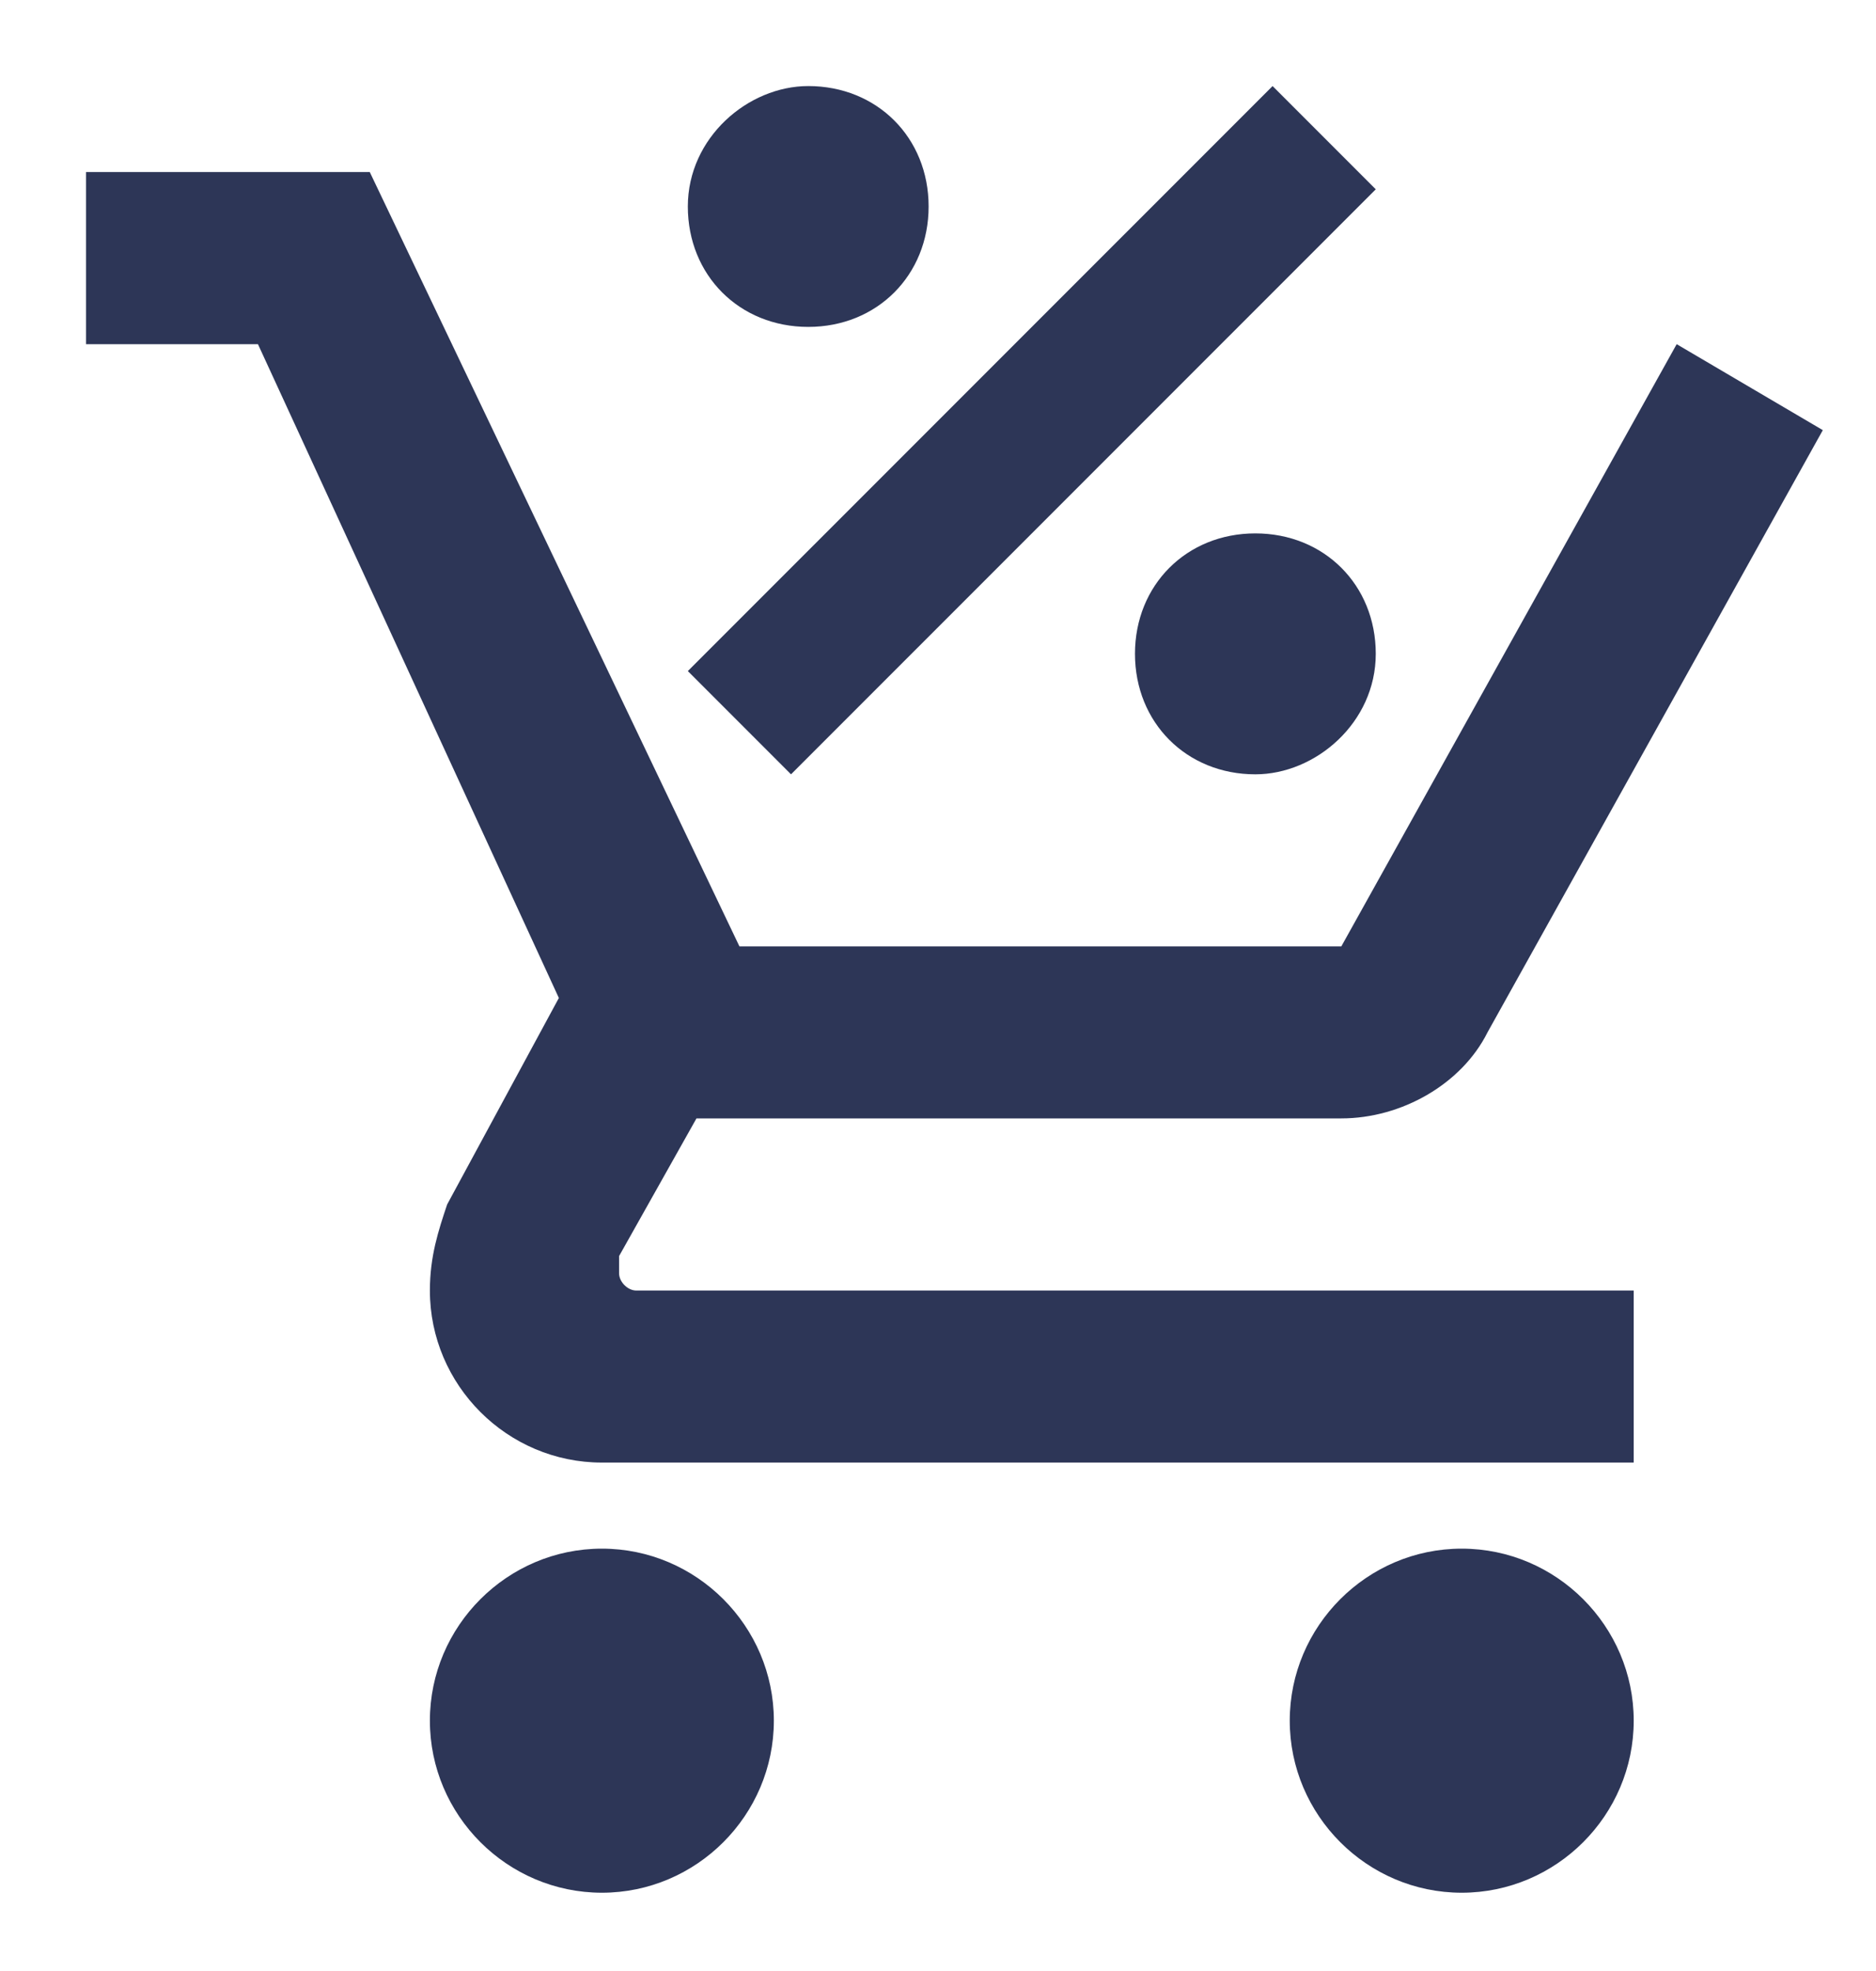 <svg width="20" height="21" viewBox="0 0 20 21" fill="none" xmlns="http://www.w3.org/2000/svg">
<path d="M6.417 16.5C7.425 16.5 8.25 17.325 8.25 18.333C8.25 19.341 7.425 20.166 6.417 20.166C5.408 20.166 4.583 19.341 4.583 18.333C4.583 17.325 5.408 16.5 6.417 16.5ZM15.583 16.5C16.592 16.5 17.417 17.325 17.417 18.333C17.417 19.341 16.592 20.166 15.583 20.166C14.575 20.166 13.75 19.341 13.75 18.333C13.75 17.325 14.575 16.5 15.583 16.5ZM6.6 13.566C6.6 13.658 6.692 13.75 6.783 13.75H17.417V15.583H6.417C5.408 15.583 4.583 14.758 4.583 13.75C4.583 13.383 4.675 13.108 4.767 12.833L5.958 10.633L2.75 3.667H0.917V1.833H3.942L7.883 10.083H14.3L17.875 3.667L19.433 4.583L15.858 11C15.583 11.55 14.942 11.916 14.3 11.916H7.425L6.6 13.383V13.566ZM8.617 0.917C9.35 0.917 9.9 1.466 9.9 2.2C9.9 2.933 9.35 3.483 8.617 3.483C7.883 3.483 7.333 2.933 7.333 2.2C7.333 1.466 7.975 0.917 8.617 0.917ZM13.383 8.25C12.65 8.25 12.1 7.7 12.1 6.966C12.1 6.233 12.65 5.683 13.383 5.683C14.117 5.683 14.667 6.233 14.667 6.966C14.667 7.7 14.025 8.25 13.383 8.25ZM8.433 8.25L7.333 7.15L13.567 0.917L14.667 2.017L8.433 8.25Z" fill="#2D3657"/>
</svg>
